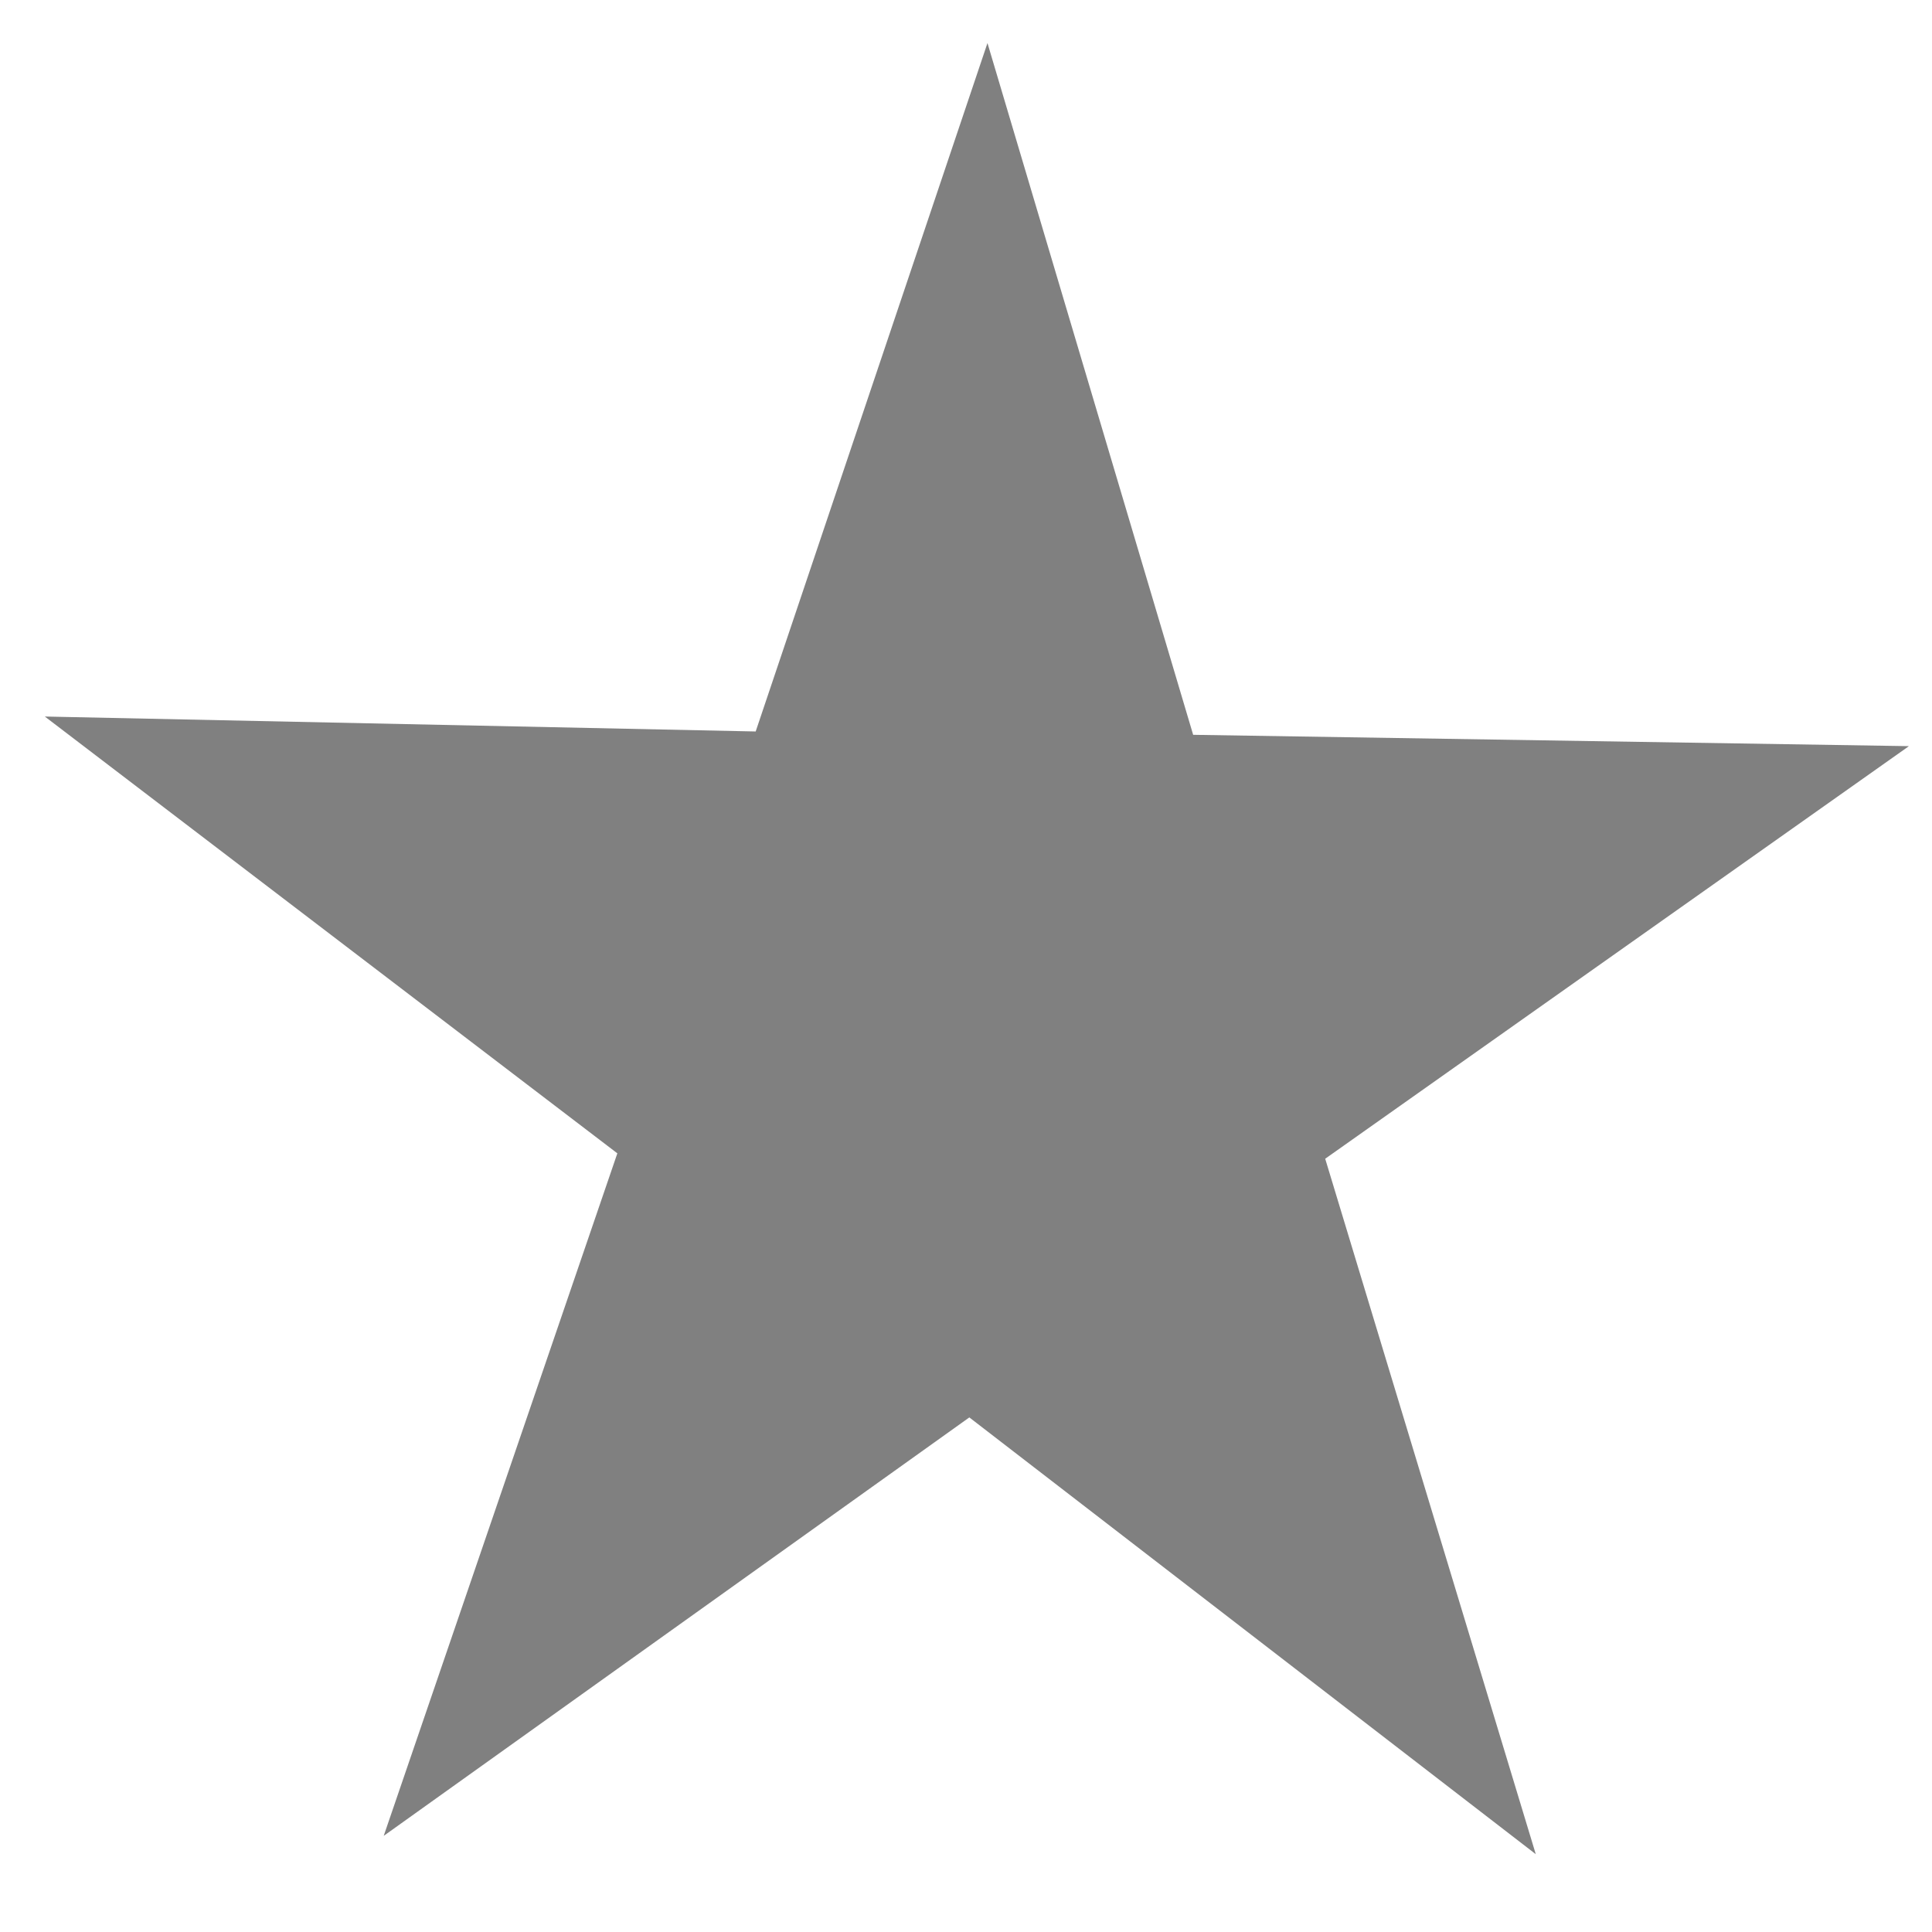 <?xml version="1.0" encoding="UTF-8" standalone="no"?>
<svg
   xmlns:osb="http://www.openswatchbook.org/uri/2009/osb"
   xmlns:dc="http://purl.org/dc/elements/1.1/"
   xmlns:cc="http://creativecommons.org/ns#"
   xmlns:rdf="http://www.w3.org/1999/02/22-rdf-syntax-ns#"
   xmlns:svg="http://www.w3.org/2000/svg"
   xmlns="http://www.w3.org/2000/svg"
   xmlns:sodipodi="http://sodipodi.sourceforge.net/DTD/sodipodi-0.dtd"
   xmlns:inkscape="http://www.inkscape.org/namespaces/inkscape"
   height="64"
   id="svg7384"
   version="1.1"
   width="64"
   sodipodi:docname="star.svg"
   inkscape:version="0.92.3 (2405546, 2018-03-11)">
  <sodipodi:namedview
     pagecolor="#ffffff"
     bordercolor="#666666"
     borderopacity="1"
     objecttolerance="10"
     gridtolerance="10"
     guidetolerance="10"
     inkscape:pageopacity="0"
     inkscape:pageshadow="2"
     inkscape:window-width="2560"
     inkscape:window-height="1372"
     id="namedview16"
     showgrid="false"
     inkscape:zoom="8.8185215"
     inkscape:cx="5.1998401"
     inkscape:cy="35.254165"
     inkscape:window-x="0"
     inkscape:window-y="32"
     inkscape:window-maximized="1"
     inkscape:current-layer="svg7384" />
  <defs
     id="defs7386">
    <linearGradient
       id="linearGradient5606"
       osb:paint="solid">
      <stop
         id="stop5608"
         offset="0"
         style="stop-color:#000000;stop-opacity:1;" />
    </linearGradient>
    <linearGradient
       id="linearGradient4526"
       osb:paint="solid">
      <stop
         id="stop4528"
         offset="0"
         style="stop-color:#ffffff;stop-opacity:1;" />
    </linearGradient>
  </defs>
  <g
     id="layer9"
     label="status"
     style="display:inline"
     transform="translate(-273,115)" />
  <g
     id="layer2"
     transform="translate(-32,-252)" />
  <g
     id="g1812"
     style="display:inline"
     transform="translate(-32,-252)" />
  <g
     id="g6217"
     transform="translate(-32,-252)" />
  <g
     id="layer3"
     style="display:inline"
     transform="translate(-32,-252)" />
  <path
     sodipodi:type="star"
     style="opacity:1;fill:#808080;fill-opacity:1;stroke:none;stroke-width:2.128;stroke-linejoin:bevel;stroke-miterlimit:4;stroke-dasharray:none;stroke-dashoffset:0;stroke-opacity:1;paint-order:stroke markers fill"
     id="path830"
     sodipodi:sides="5"
     sodipodi:cx="32.31834"
     sodipodi:cy="30.430586"
     sodipodi:r1="40.994961"
     sodipodi:r2="15.565631"
     sodipodi:arg1="0.95811266"
     sodipodi:arg2="1.5783284"
     inkscape:flatsided="false"
     inkscape:rounded="0"
     inkscape:randomized="0"
     d="M 55.893,63.969 32.201,45.996 7.707,63.215 17.479,35.129 -6.467,17.154 l 29.732,0.615 9.695,-28.329 8.603,28.466 29.938,0.467 -24.415,16.978 z"
     inkscape:transform-center-x="0.049753205"
     inkscape:transform-center-y="-3.164327"
     transform="matrix(0.792,0,0,0.805,6.607,9.927)" />
</svg>
